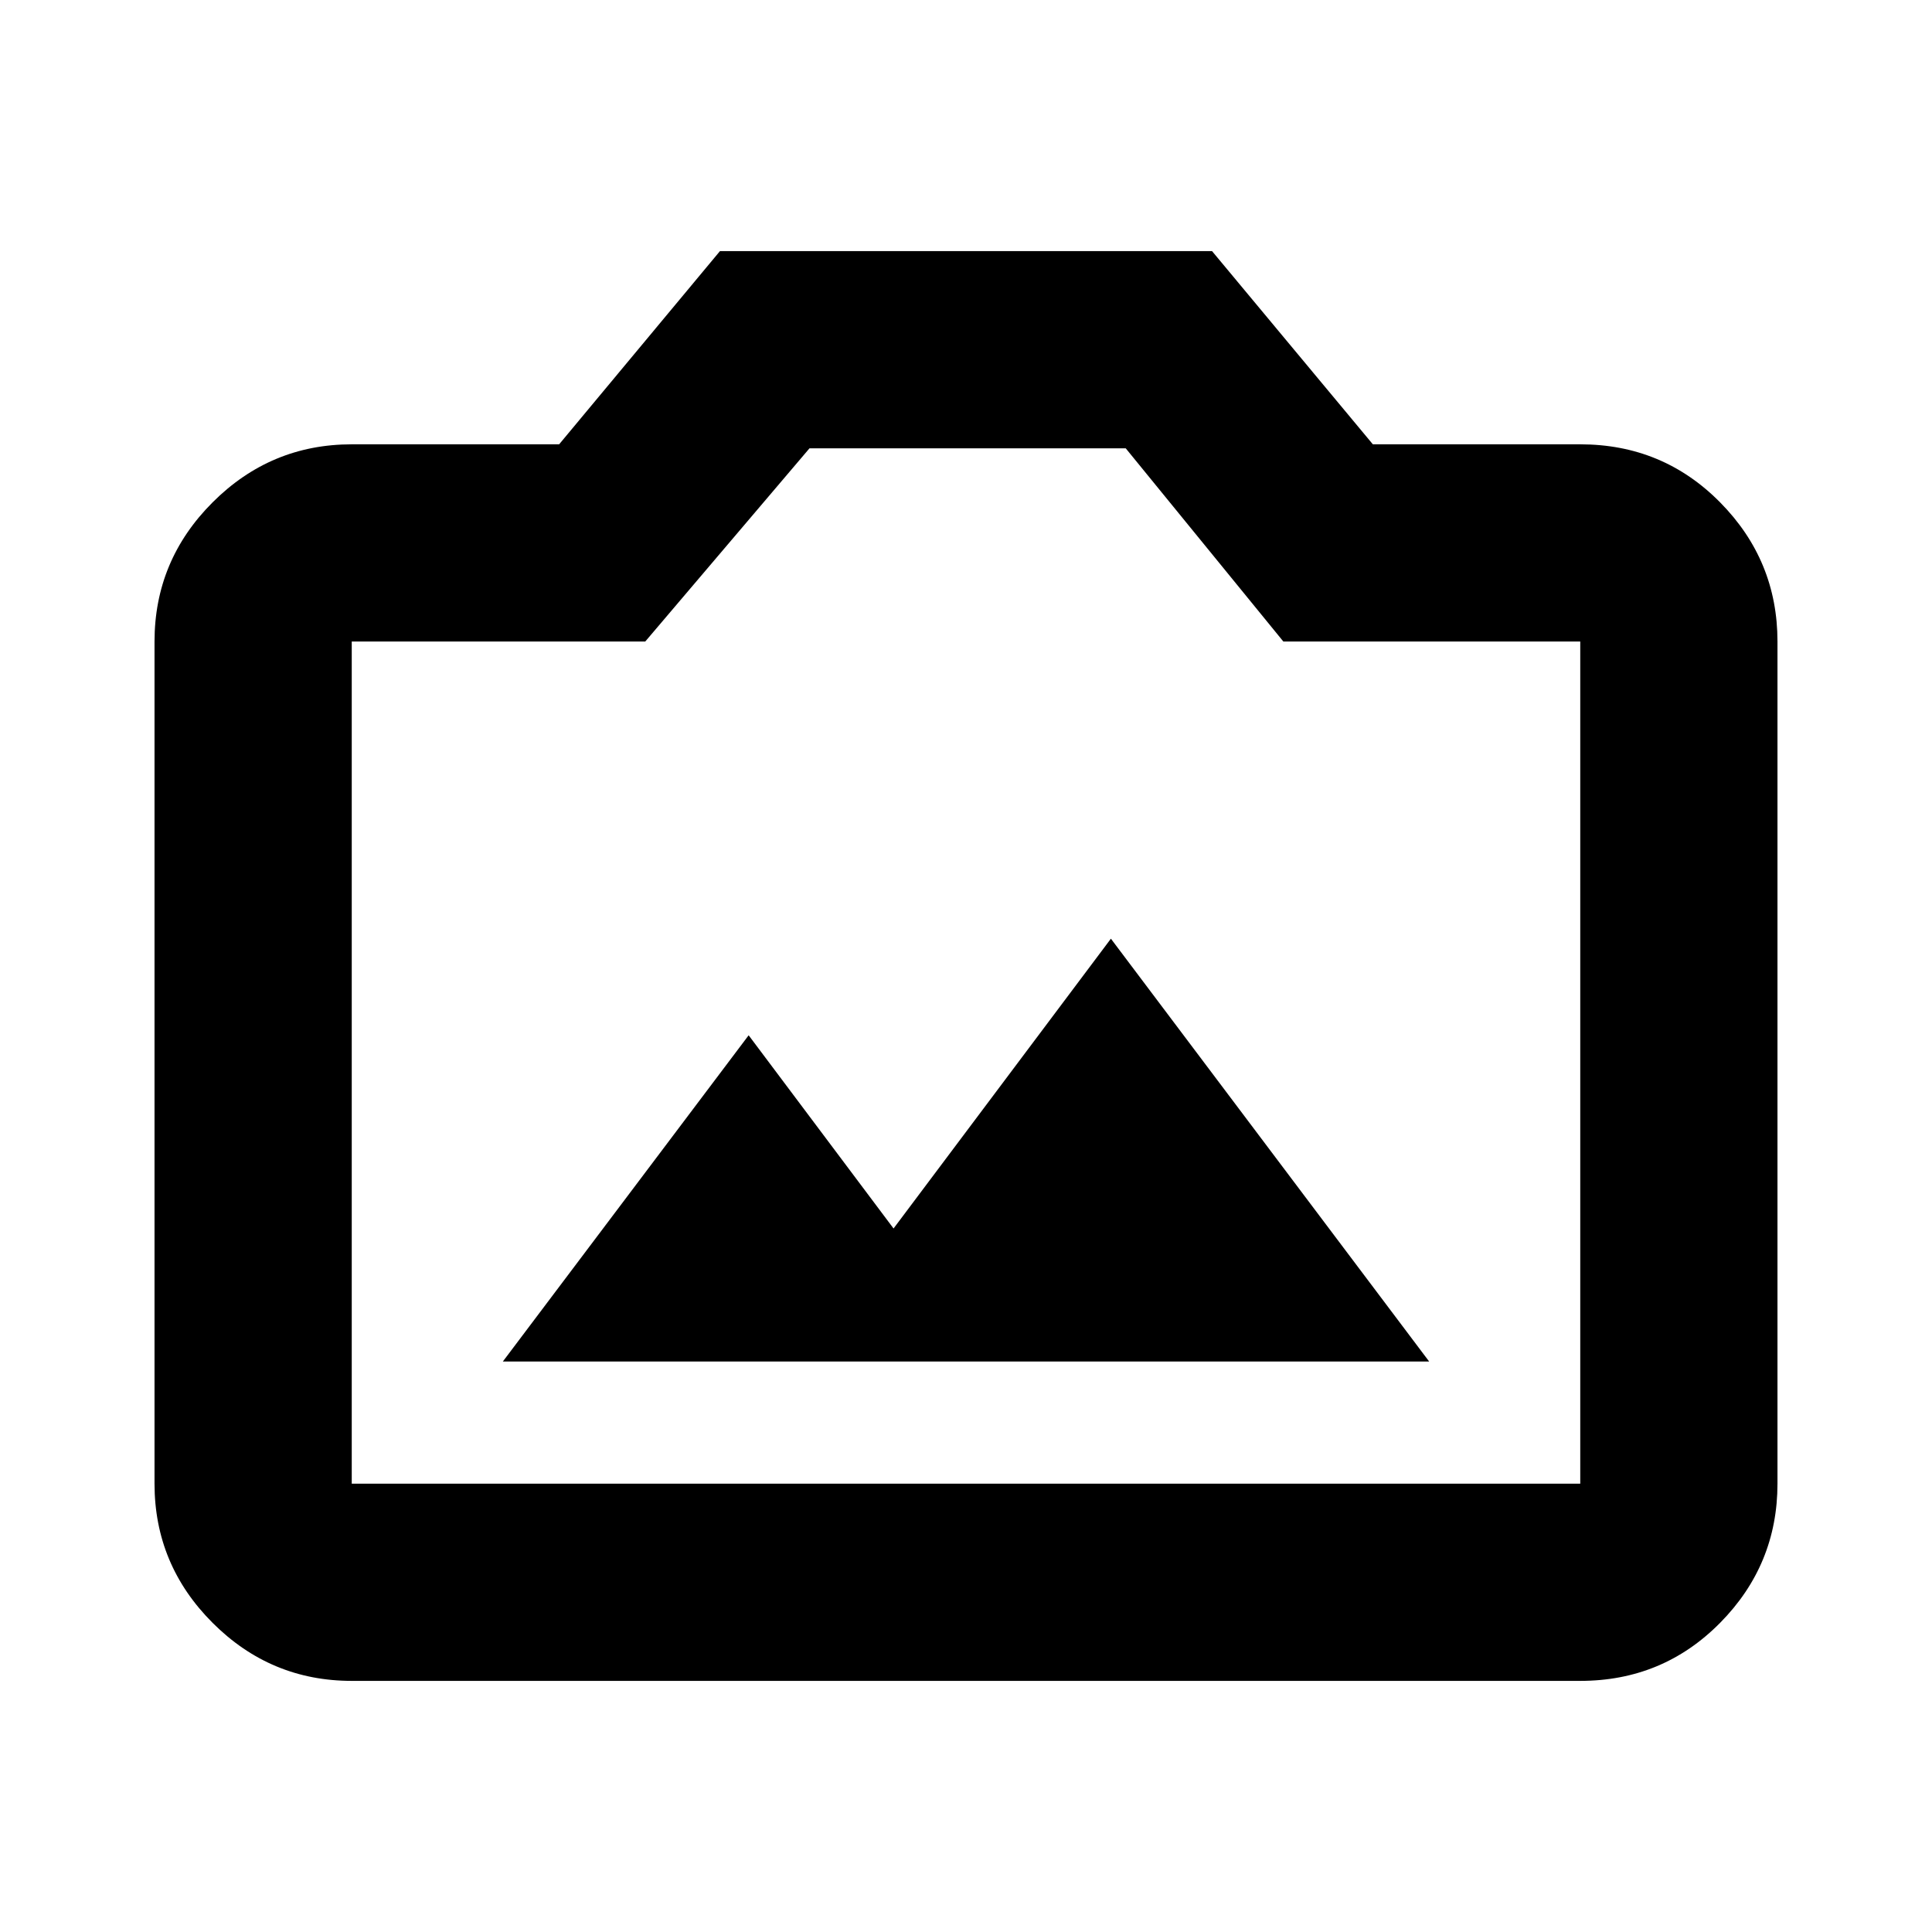<svg xmlns="http://www.w3.org/2000/svg" height="20" viewBox="0 -960 960 960" width="20"><path d="M249.87-283.48h460.26L552-493.57l-108 144-72-96-122.13 162.09Zm-75.09 158.7q-40.3 0-69.15-28.85-28.85-28.85-28.85-69.15v-418.44q0-40.3 28.85-69.15 28.85-28.85 69.15-28.85h103.05l79.91-96h244.52l79.91 96h103.05q41 0 69.5 28.85t28.5 69.15v418.44q0 40.3-28.5 69.15-28.5 28.85-69.5 28.85H174.78Zm0-98h610.44v-418.44H637.7l-78.32-96H402.22l-81.61 96H174.78v418.44ZM480-433Z"/></svg>